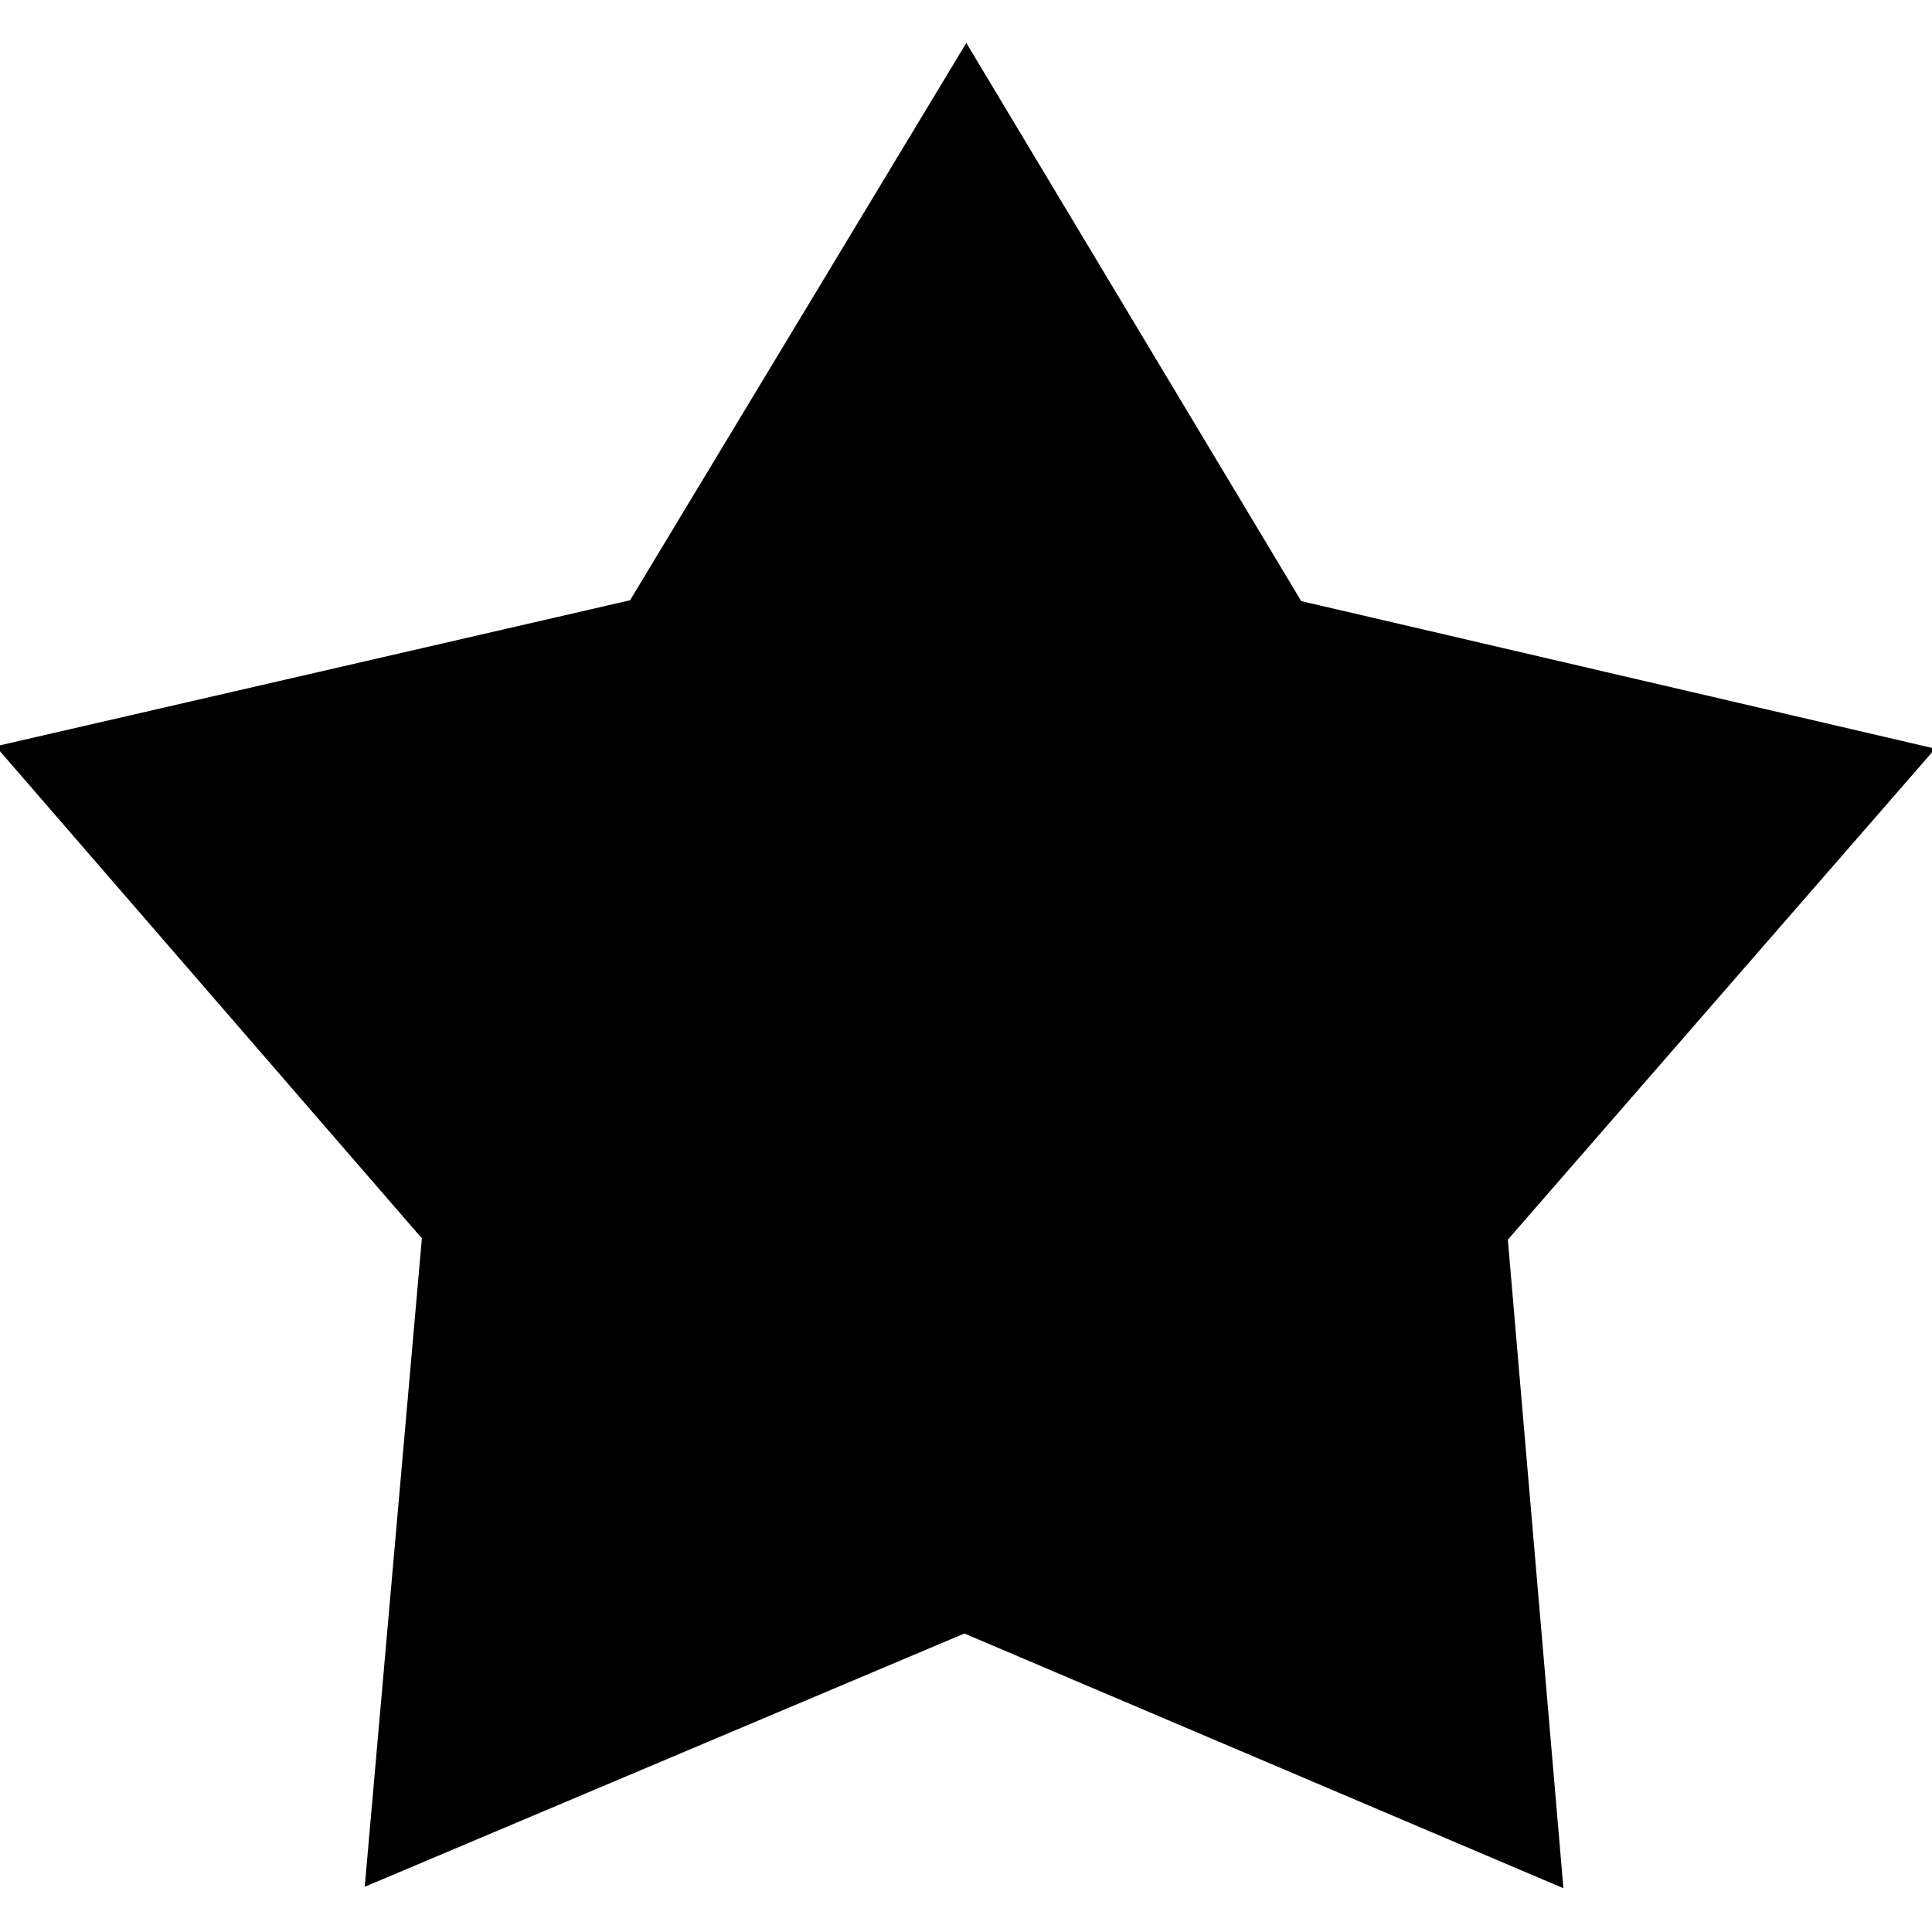 <?xml version="1.0"?>
<svg version="1.1" xmlns="http://www.w3.org/2000/svg" xmlns:xlink="http://www.w3.org/1999/xlink" width="500" height="500">
    <desc iVinci="yes" version="4.6" gridStep="20" showGrid="no" snapToGrid="no" codePlatform="0"/>
    <g id="Layer1" name="Layer 1" opacity="1">
        <g id="Shape1">
            <desc shapeID="1" type="0" basicInfo-basicType="0" basicInfo-roundedRectRadius="12" basicInfo-polygonSides="6" basicInfo-starPoints="5" bounding="rect(-218.123,-207.53,436.247,415.061)" text="" font-familyName="" font-pixelSize="20" font-bold="0" font-underline="0" font-alignment="1" strokeStyle="0" markerStart="0" markerEnd="0" shadowEnabled="0" shadowOffsetX="0" shadowOffsetY="2" shadowBlur="4" shadowOpacity="160" blurEnabled="0" blurRadius="4" transform="matrix(1.145,0,0,1.145,249.859,250)" pers-center="0,0" pers-size="0,0" pers-start="0,0" pers-end="0,0" locked="0" mesh="" flag=""/>
            <path id="shapePath1" d="M250.078,12.276 L163.441,155.881 L0,193.508 L109.802,320.281 L95.081,487.349 L249.582,422.096 L403.923,487.725 L389.607,320.62 L499.718,194.112 L336.368,156.091 L250.078,12.276 Z" style="stroke:#000000;stroke-opacity:1;stroke-width:1.205;stroke-linejoin:miter;stroke-miterlimit:2;stroke-linecap:butt;fill-rule:evenodd;fill:#000000;fill-opacity:1;"/>
        </g>
    </g>
</svg>
